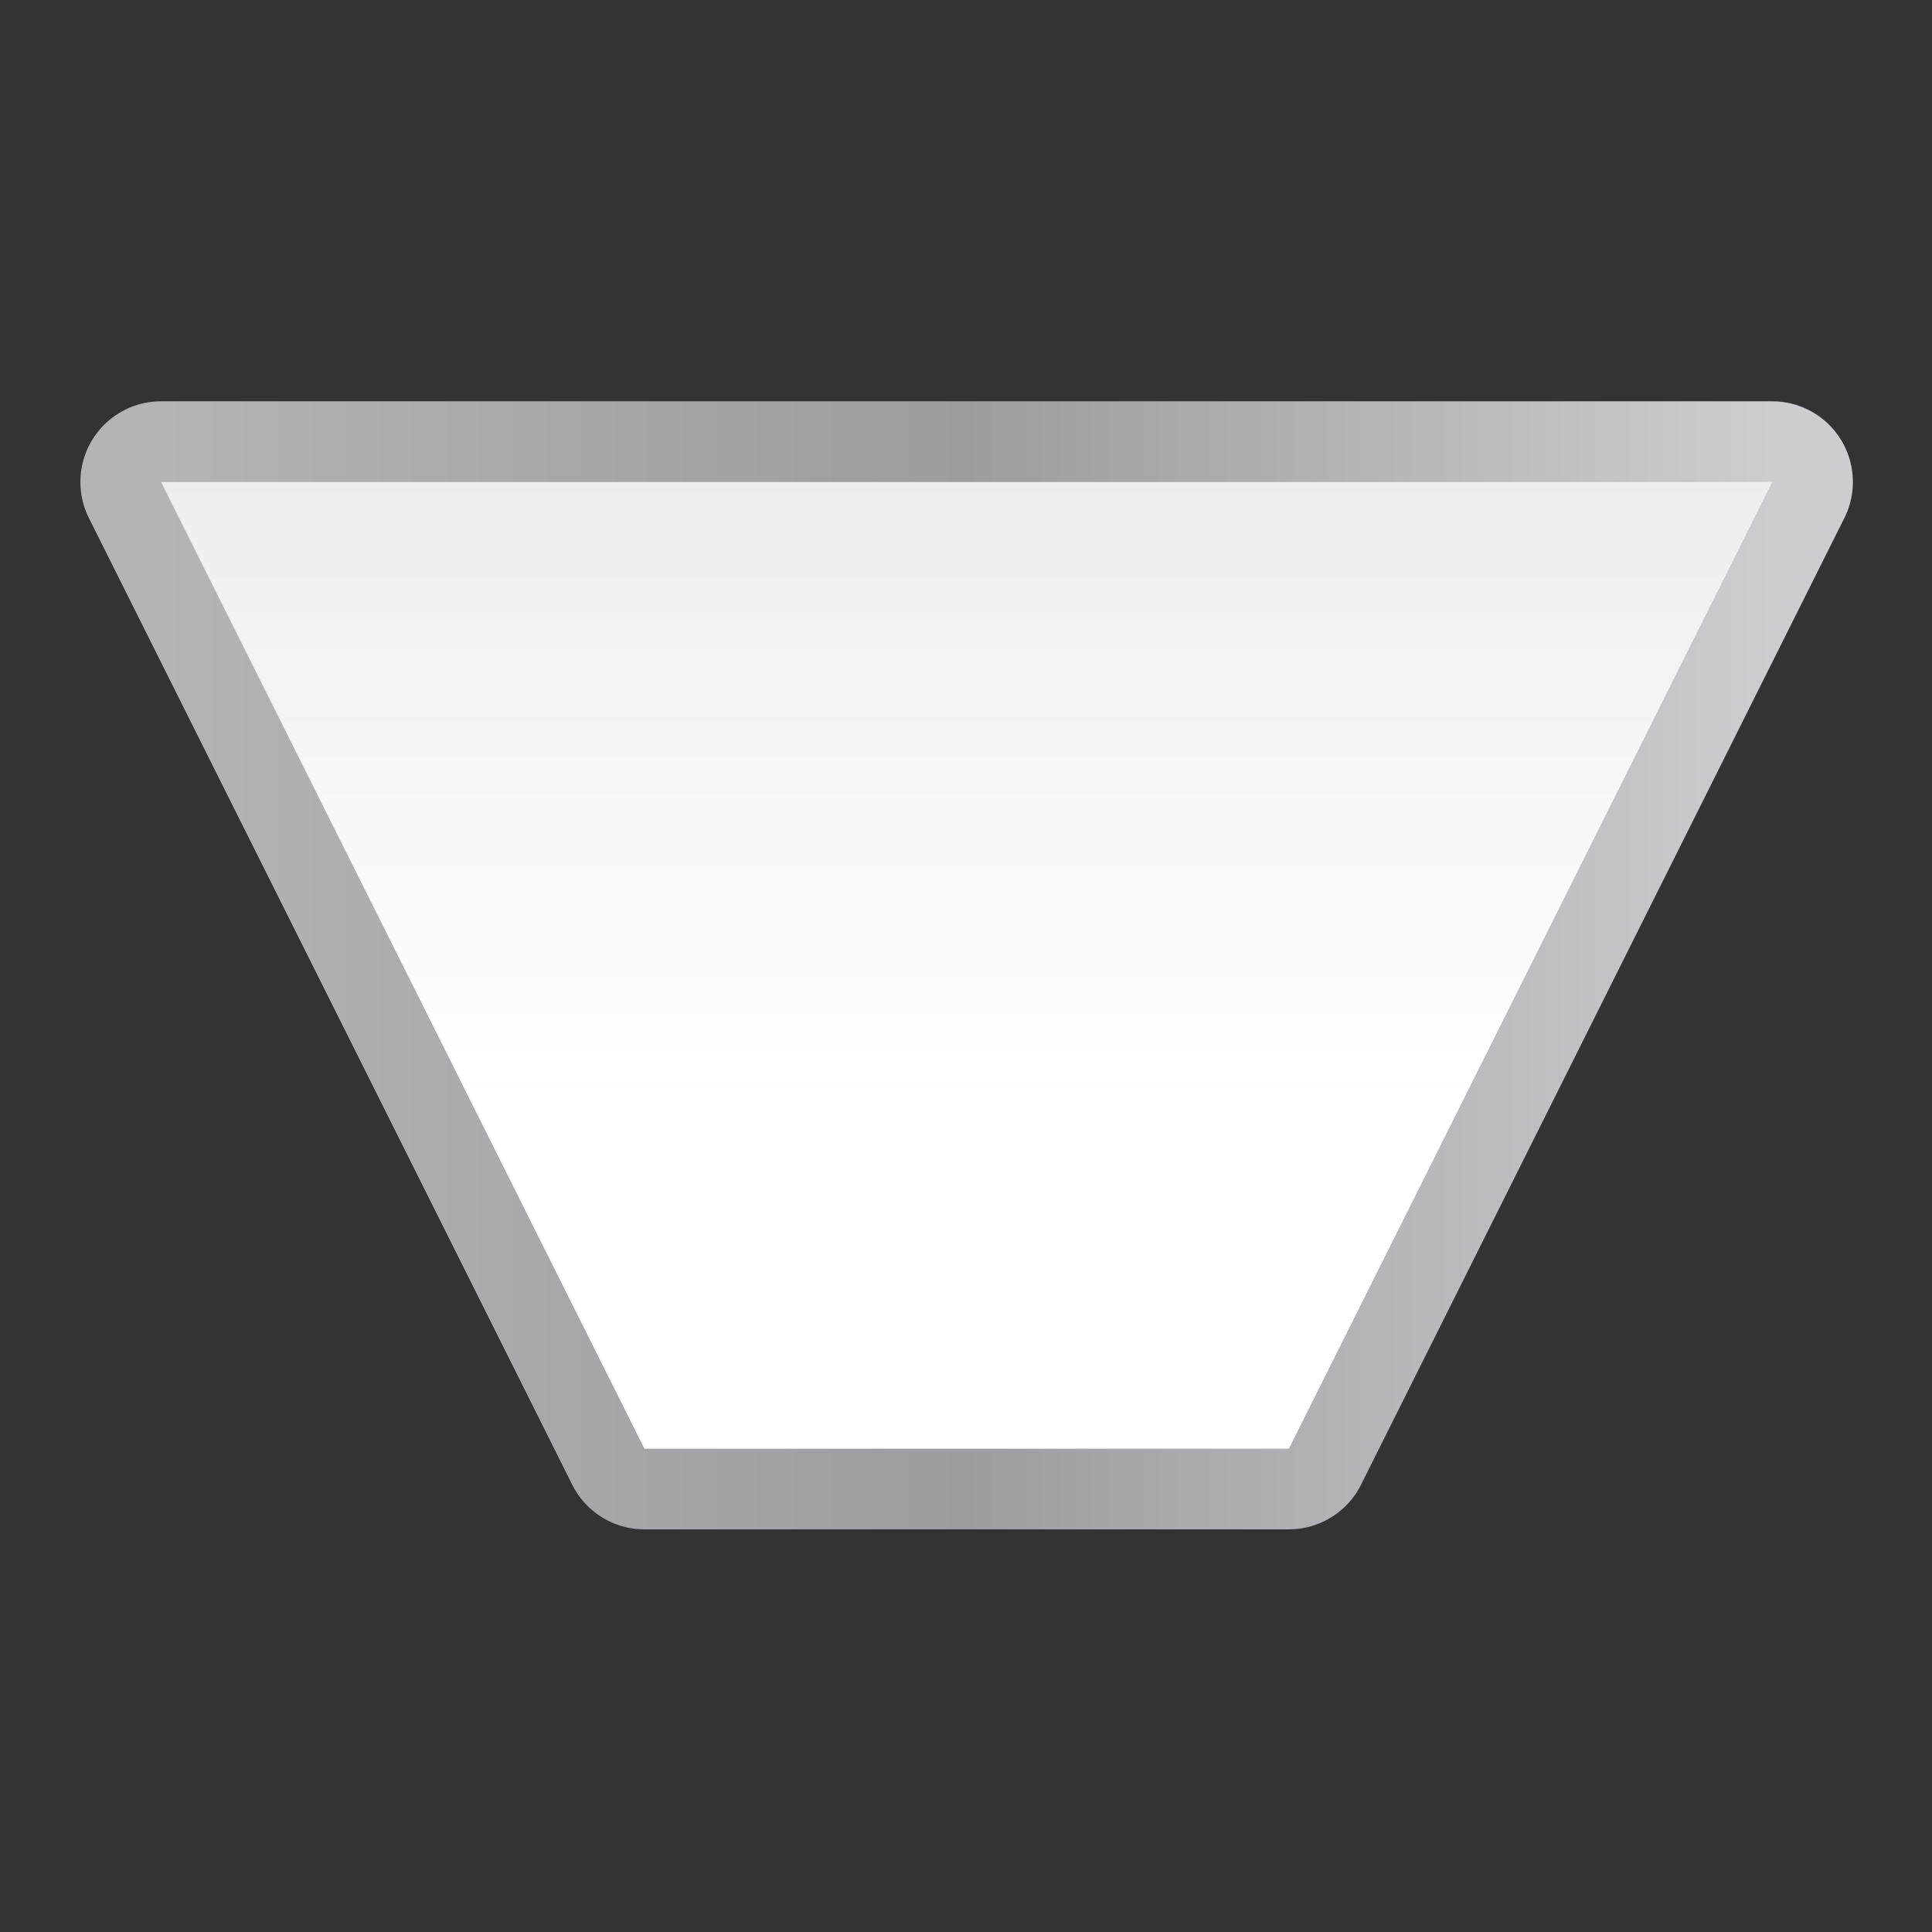 <svg height="24" viewBox="0 0 24 24" width="24" xmlns="http://www.w3.org/2000/svg" xmlns:xlink="http://www.w3.org/1999/xlink"><rect x="0" y="0" width="24" height="24" fill="#333333" stroke="none"/><linearGradient id="a" gradientUnits="userSpaceOnUse" x1="5.818" x2="122.18" y1="64.001" y2="64.001"><stop offset="0" stop-color="#b4b4b6"/><stop offset=".5" stop-color="#9c9ca1"/><stop offset="1" stop-color="#cdcdd1"/></linearGradient><linearGradient id="b" gradientUnits="userSpaceOnUse" x1="58.181" x2="58.181" y1=".002" y2="116.364"><stop offset="0" stop-color="#fff"/><stop offset=".464" stop-color="#fff"/><stop offset=".781" stop-color="#f1f1f1"/><stop offset=".906" stop-color="#eaeaea"/><stop offset="1" stop-color="#dfdfdf"/></linearGradient><g transform="matrix(.172 0 0 -.172 1 23)"><path d="m40.727 23.266a5.826 5.826 0 0 0 -5.211 3.221l-34.908 69.818a5.826 5.826 0 0 0 5.211 8.432h116.361a5.826 5.826 0 0 0 5.211-8.432l-34.908-69.818a5.826 5.826 0 0 0 -5.211-3.221z" fill="url(#a)"/><path d="m5.818 98.909 34.909-69.817h46.545l34.909 69.817z" fill="url(#b)"/></g></svg>